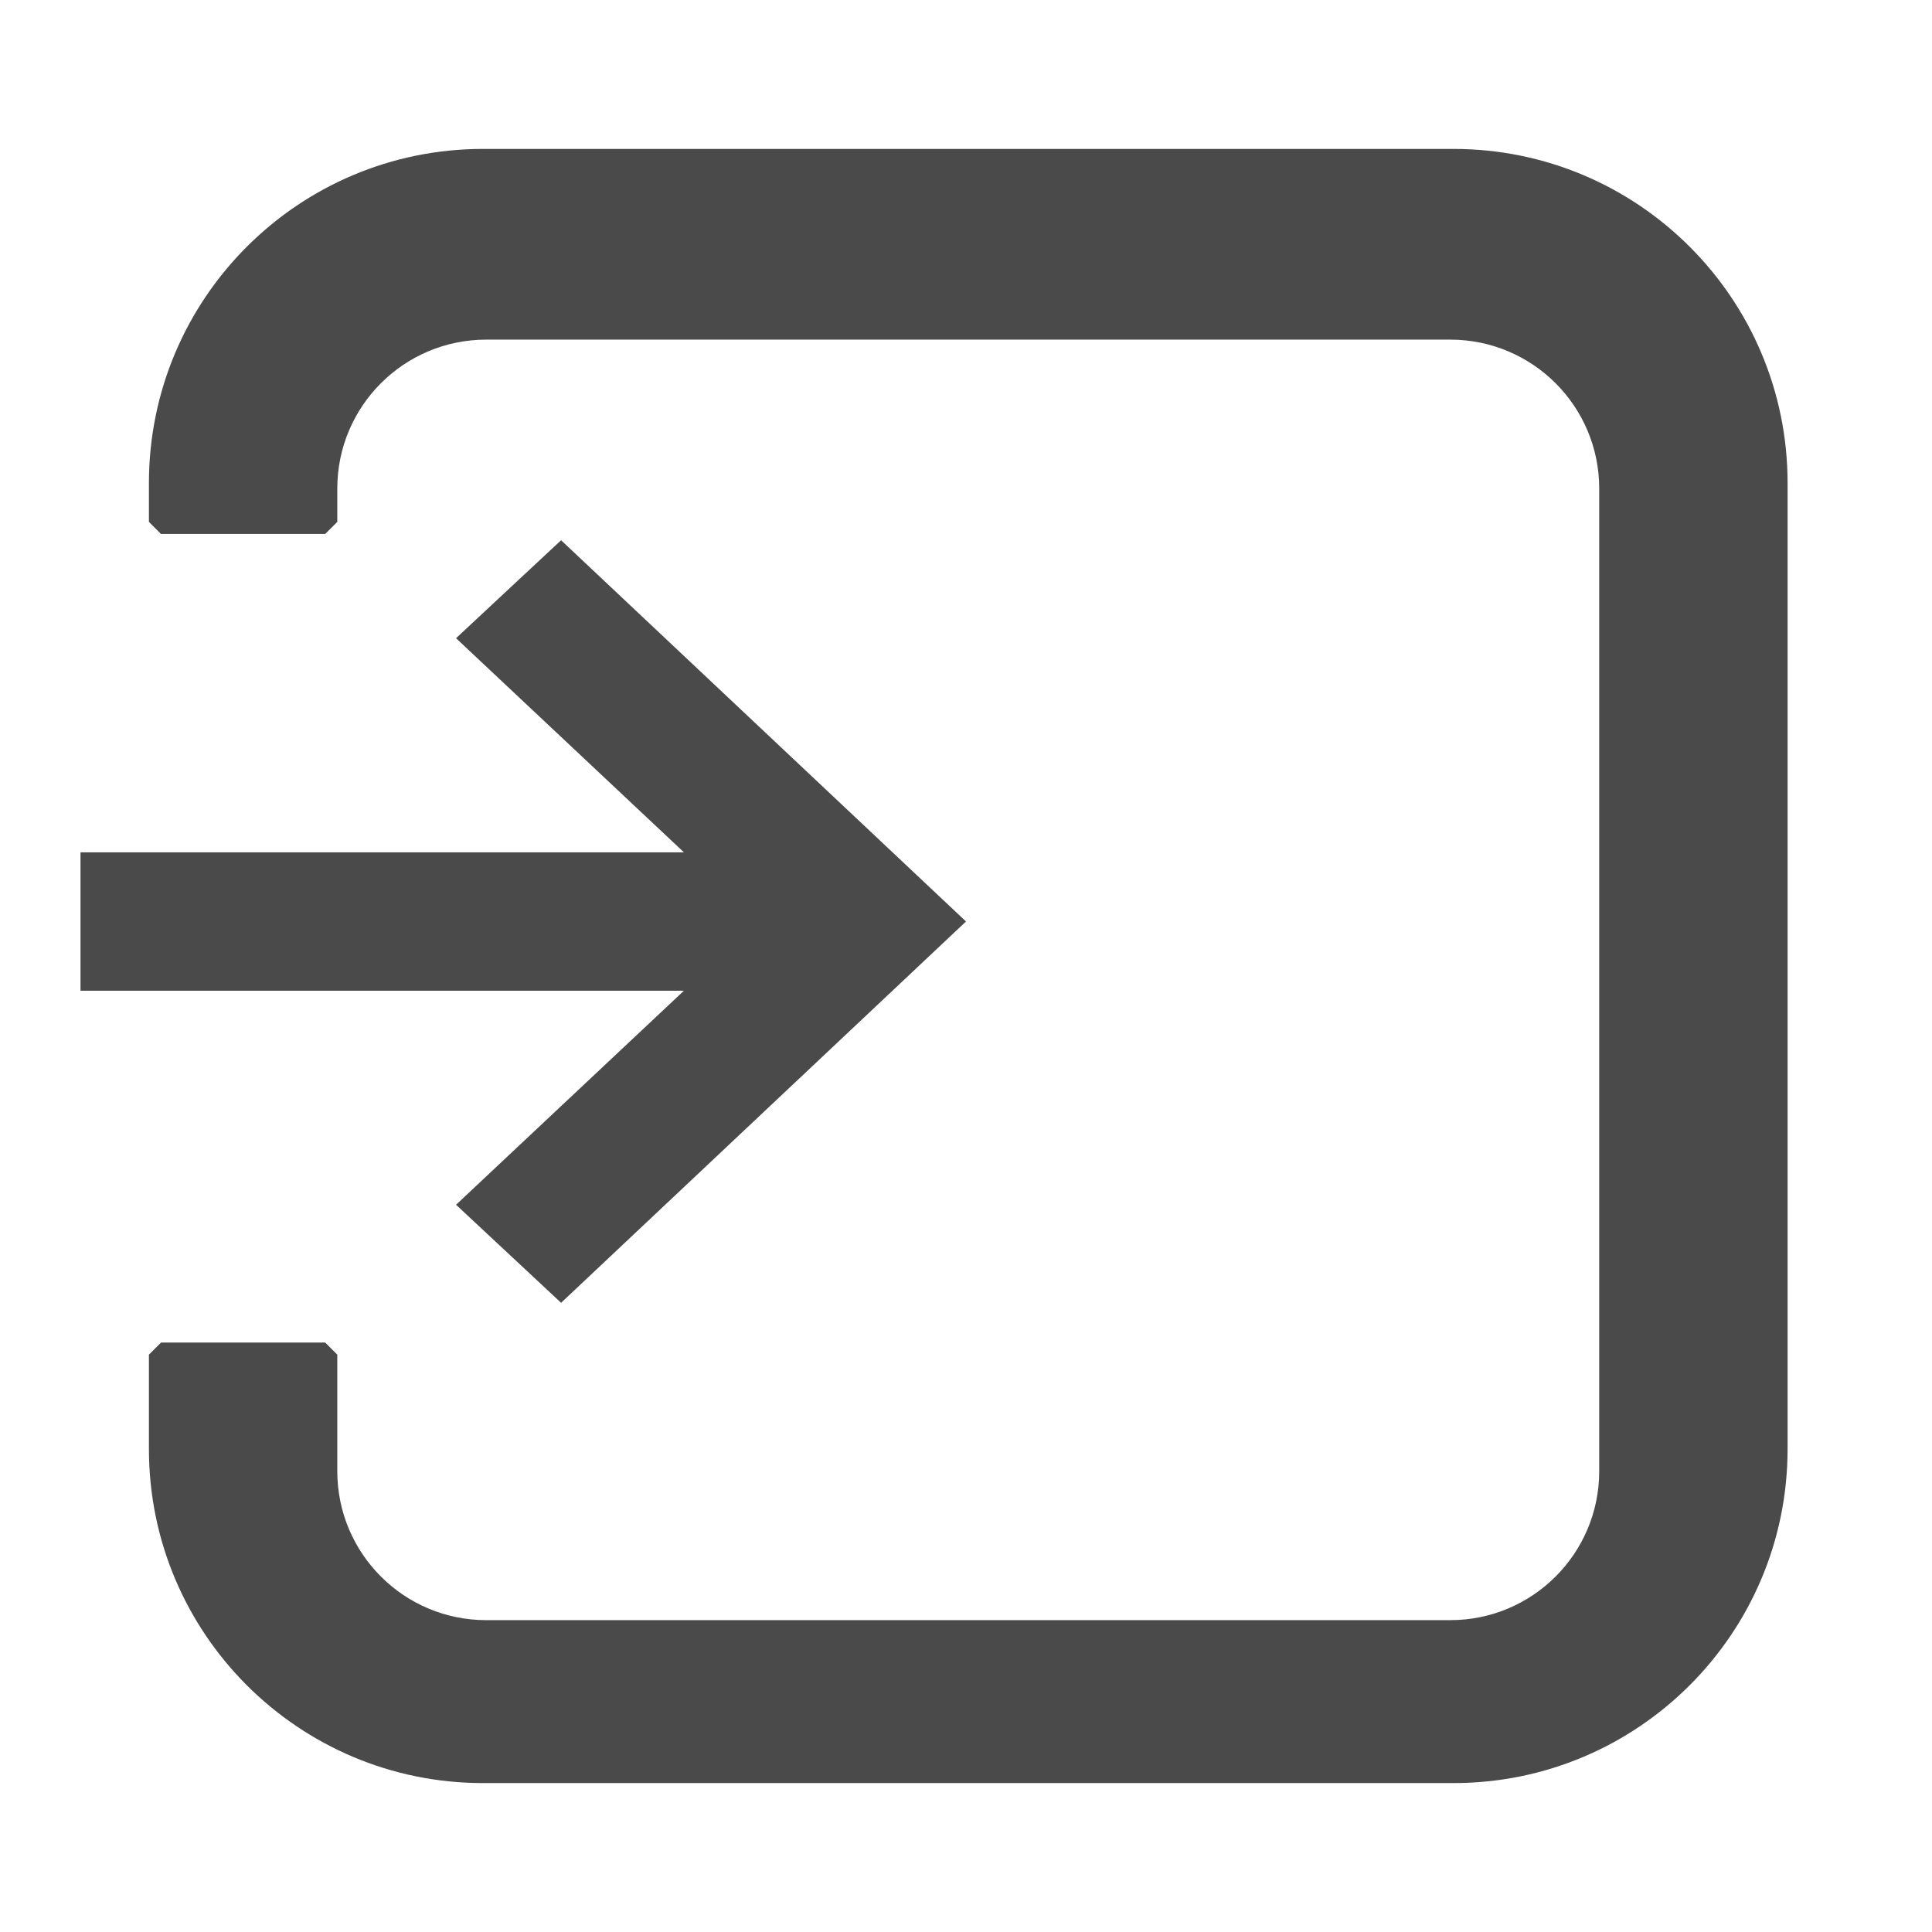 <?xml version="1.0" encoding="UTF-8"?>
<svg width="24px" height="24px" viewBox="0 0 24 24" version="1.1" xmlns="http://www.w3.org/2000/svg" xmlns:xlink="http://www.w3.org/1999/xlink">
    <!-- Generator: Sketch 53.2 (72643) - https://sketchapp.com -->
    <title>ic:ankomst</title>
    <desc>Created with Sketch.</desc>
    <g id="ic:ankomst" stroke="none" stroke-width="1" fill="none" fill-rule="evenodd">
        <polygon id="Shape" fill="#4A4A4A" fill-rule="nonzero" points="6.97 6.711 5.665 7.928 8.496 10.588 1 10.588 1 12.307 8.496 12.307 5.665 14.966 6.97 16.184 12 11.447"></polygon>
        <path d="M2,16.678 L4.04,16.678 L4.19,16.828 L4.19,18.276 C4.19,19.298 5.018,20.126 6.04,20.126 L18.016,20.126 C19.038,20.126 19.866,19.298 19.866,18.276 L19.866,6.069 C19.866,5.047 19.038,4.219 18.016,4.219 L6.04,4.219 C5.018,4.219 4.19,5.047 4.19,6.069 L4.19,6.483 L4.04,6.633 L2,6.633 L1.85,6.483 L1.85,6 C1.85,3.708 3.708,1.85 6,1.85 L18.056,1.85 C20.348,1.85 22.206,3.708 22.206,6 L22.206,18 C22.206,20.292 20.348,22.15 18.056,22.15 L6,22.15 C3.708,22.15 1.85,20.292 1.85,18 L1.85,16.828 L2,16.678 Z" id="Combined-Shape" fill="#4A4A4A" fill-rule="nonzero"></path>
    </g>
</svg>